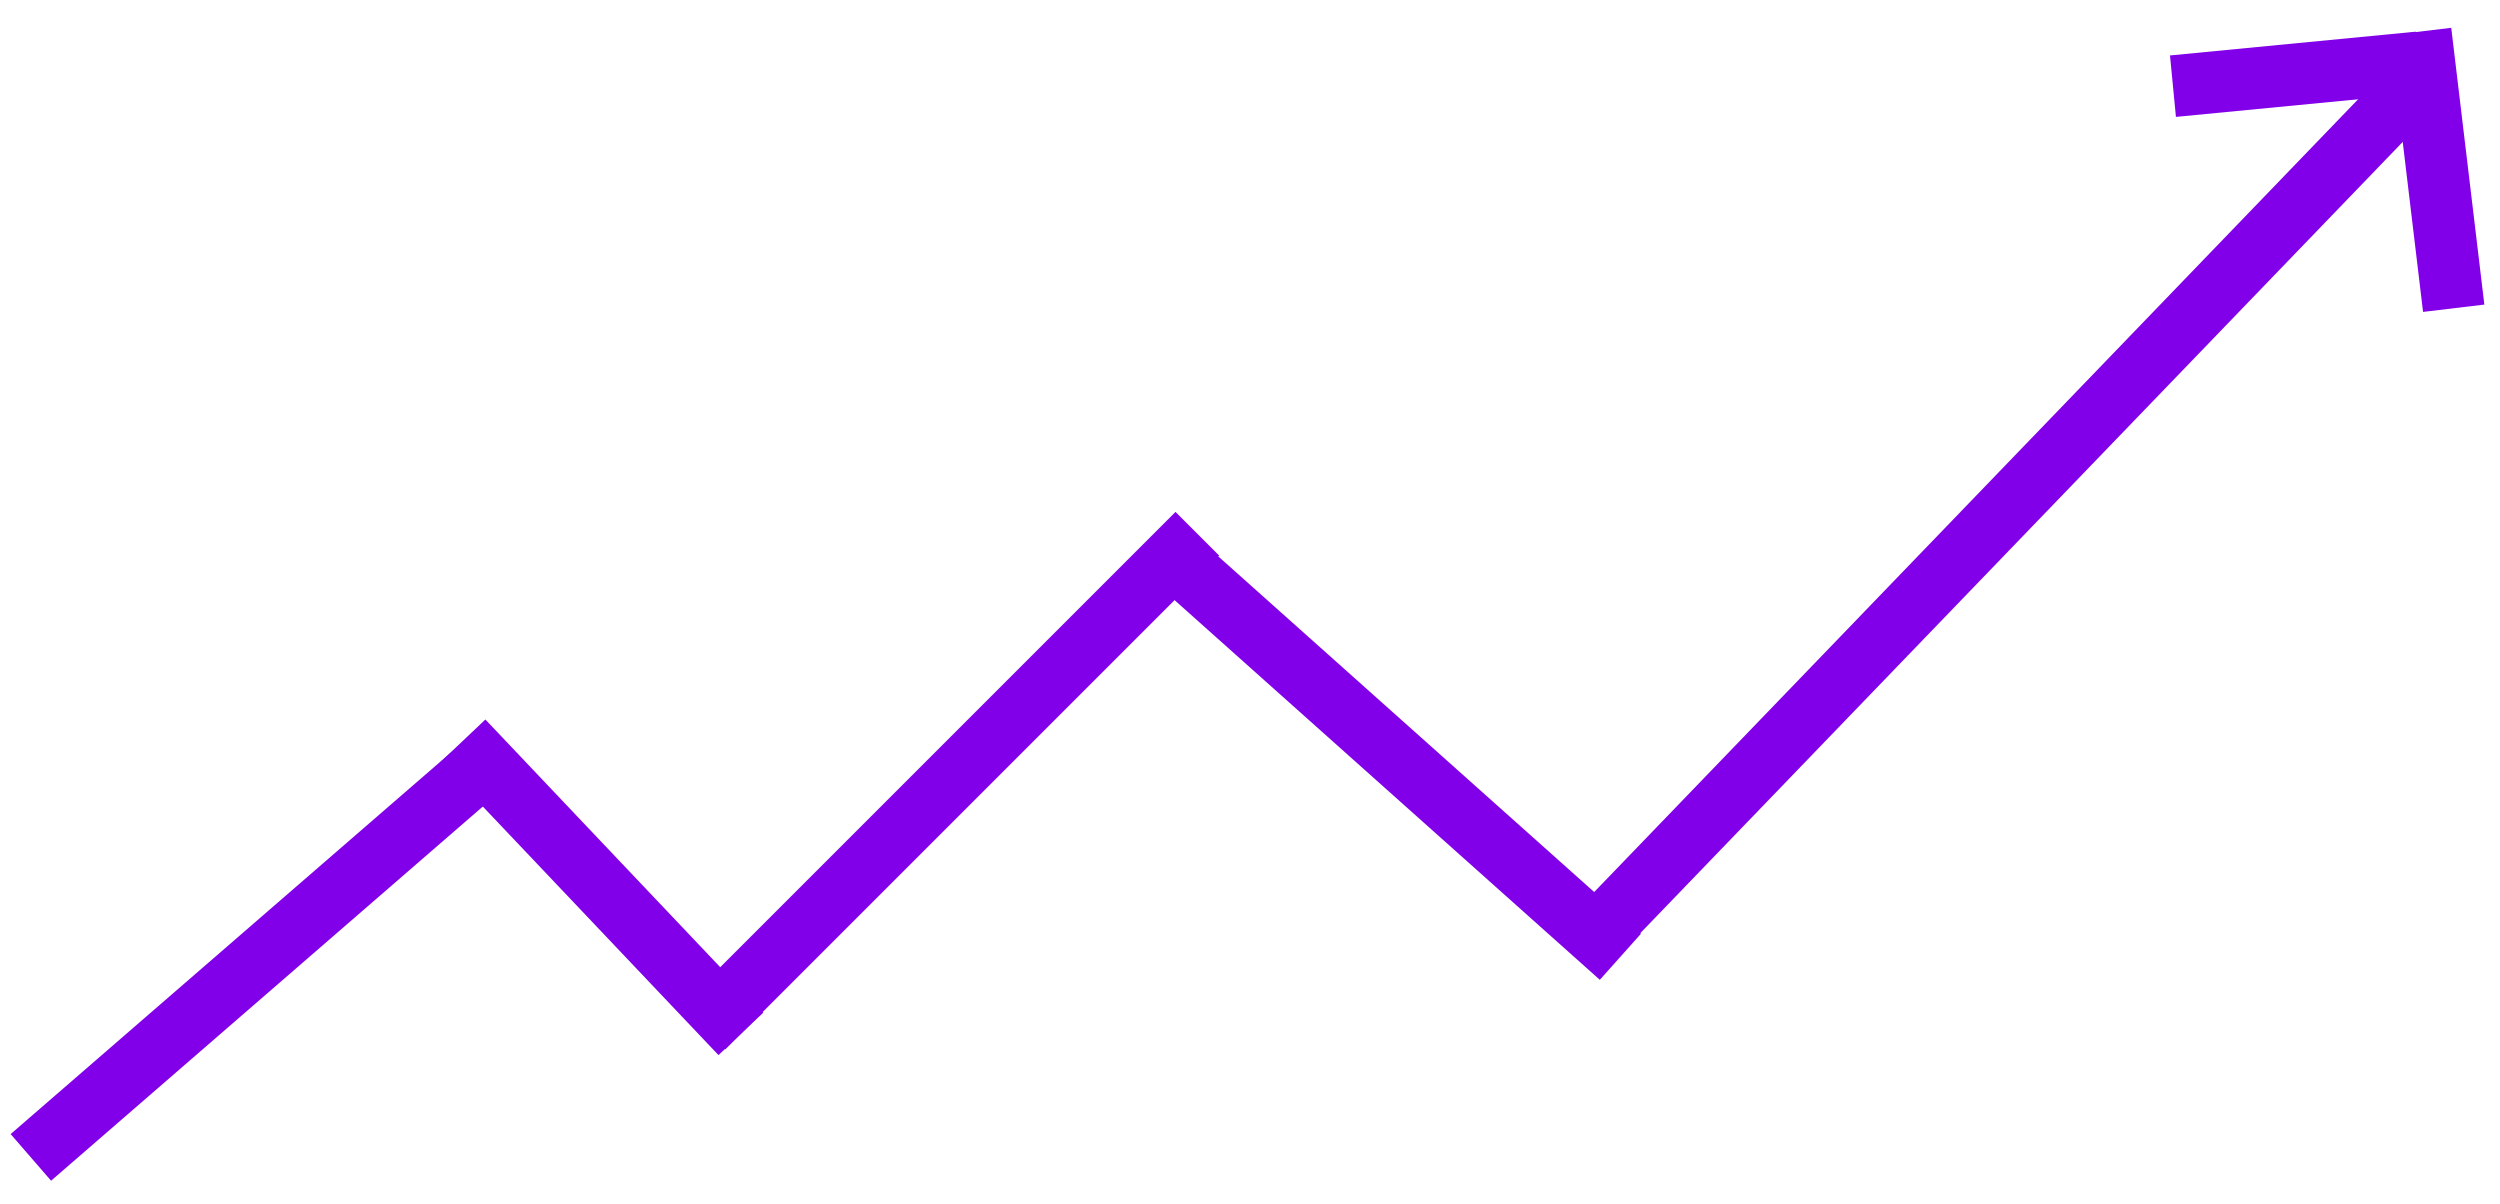 <svg width="81" height="39" viewBox="0 0 81 39" fill="none" xmlns="http://www.w3.org/2000/svg">
<path d="M1 37.5L16 24.5" stroke="#8100E9" stroke-width="2"/>
<path d="M24.005 33.497L15 24" stroke="#8100E9" stroke-width="2"/>
<path d="M52.5 31L38.5 18.5" stroke="#8100E9" stroke-width="2"/>
<line x1="22.793" y1="33.293" x2="38.793" y2="17.293" stroke="#8100E9" stroke-width="2"/>
<path d="M51.5 30.5L78 3" stroke="#8100E9" stroke-width="2"/>
<line x1="70.404" y1="2.792" x2="78.367" y2="2.022" stroke="#8100E9" stroke-width="2"/>
<path d="M79.5 9.987L78.427 1.02" stroke="#8100E9" stroke-width="2"/>
</svg>
